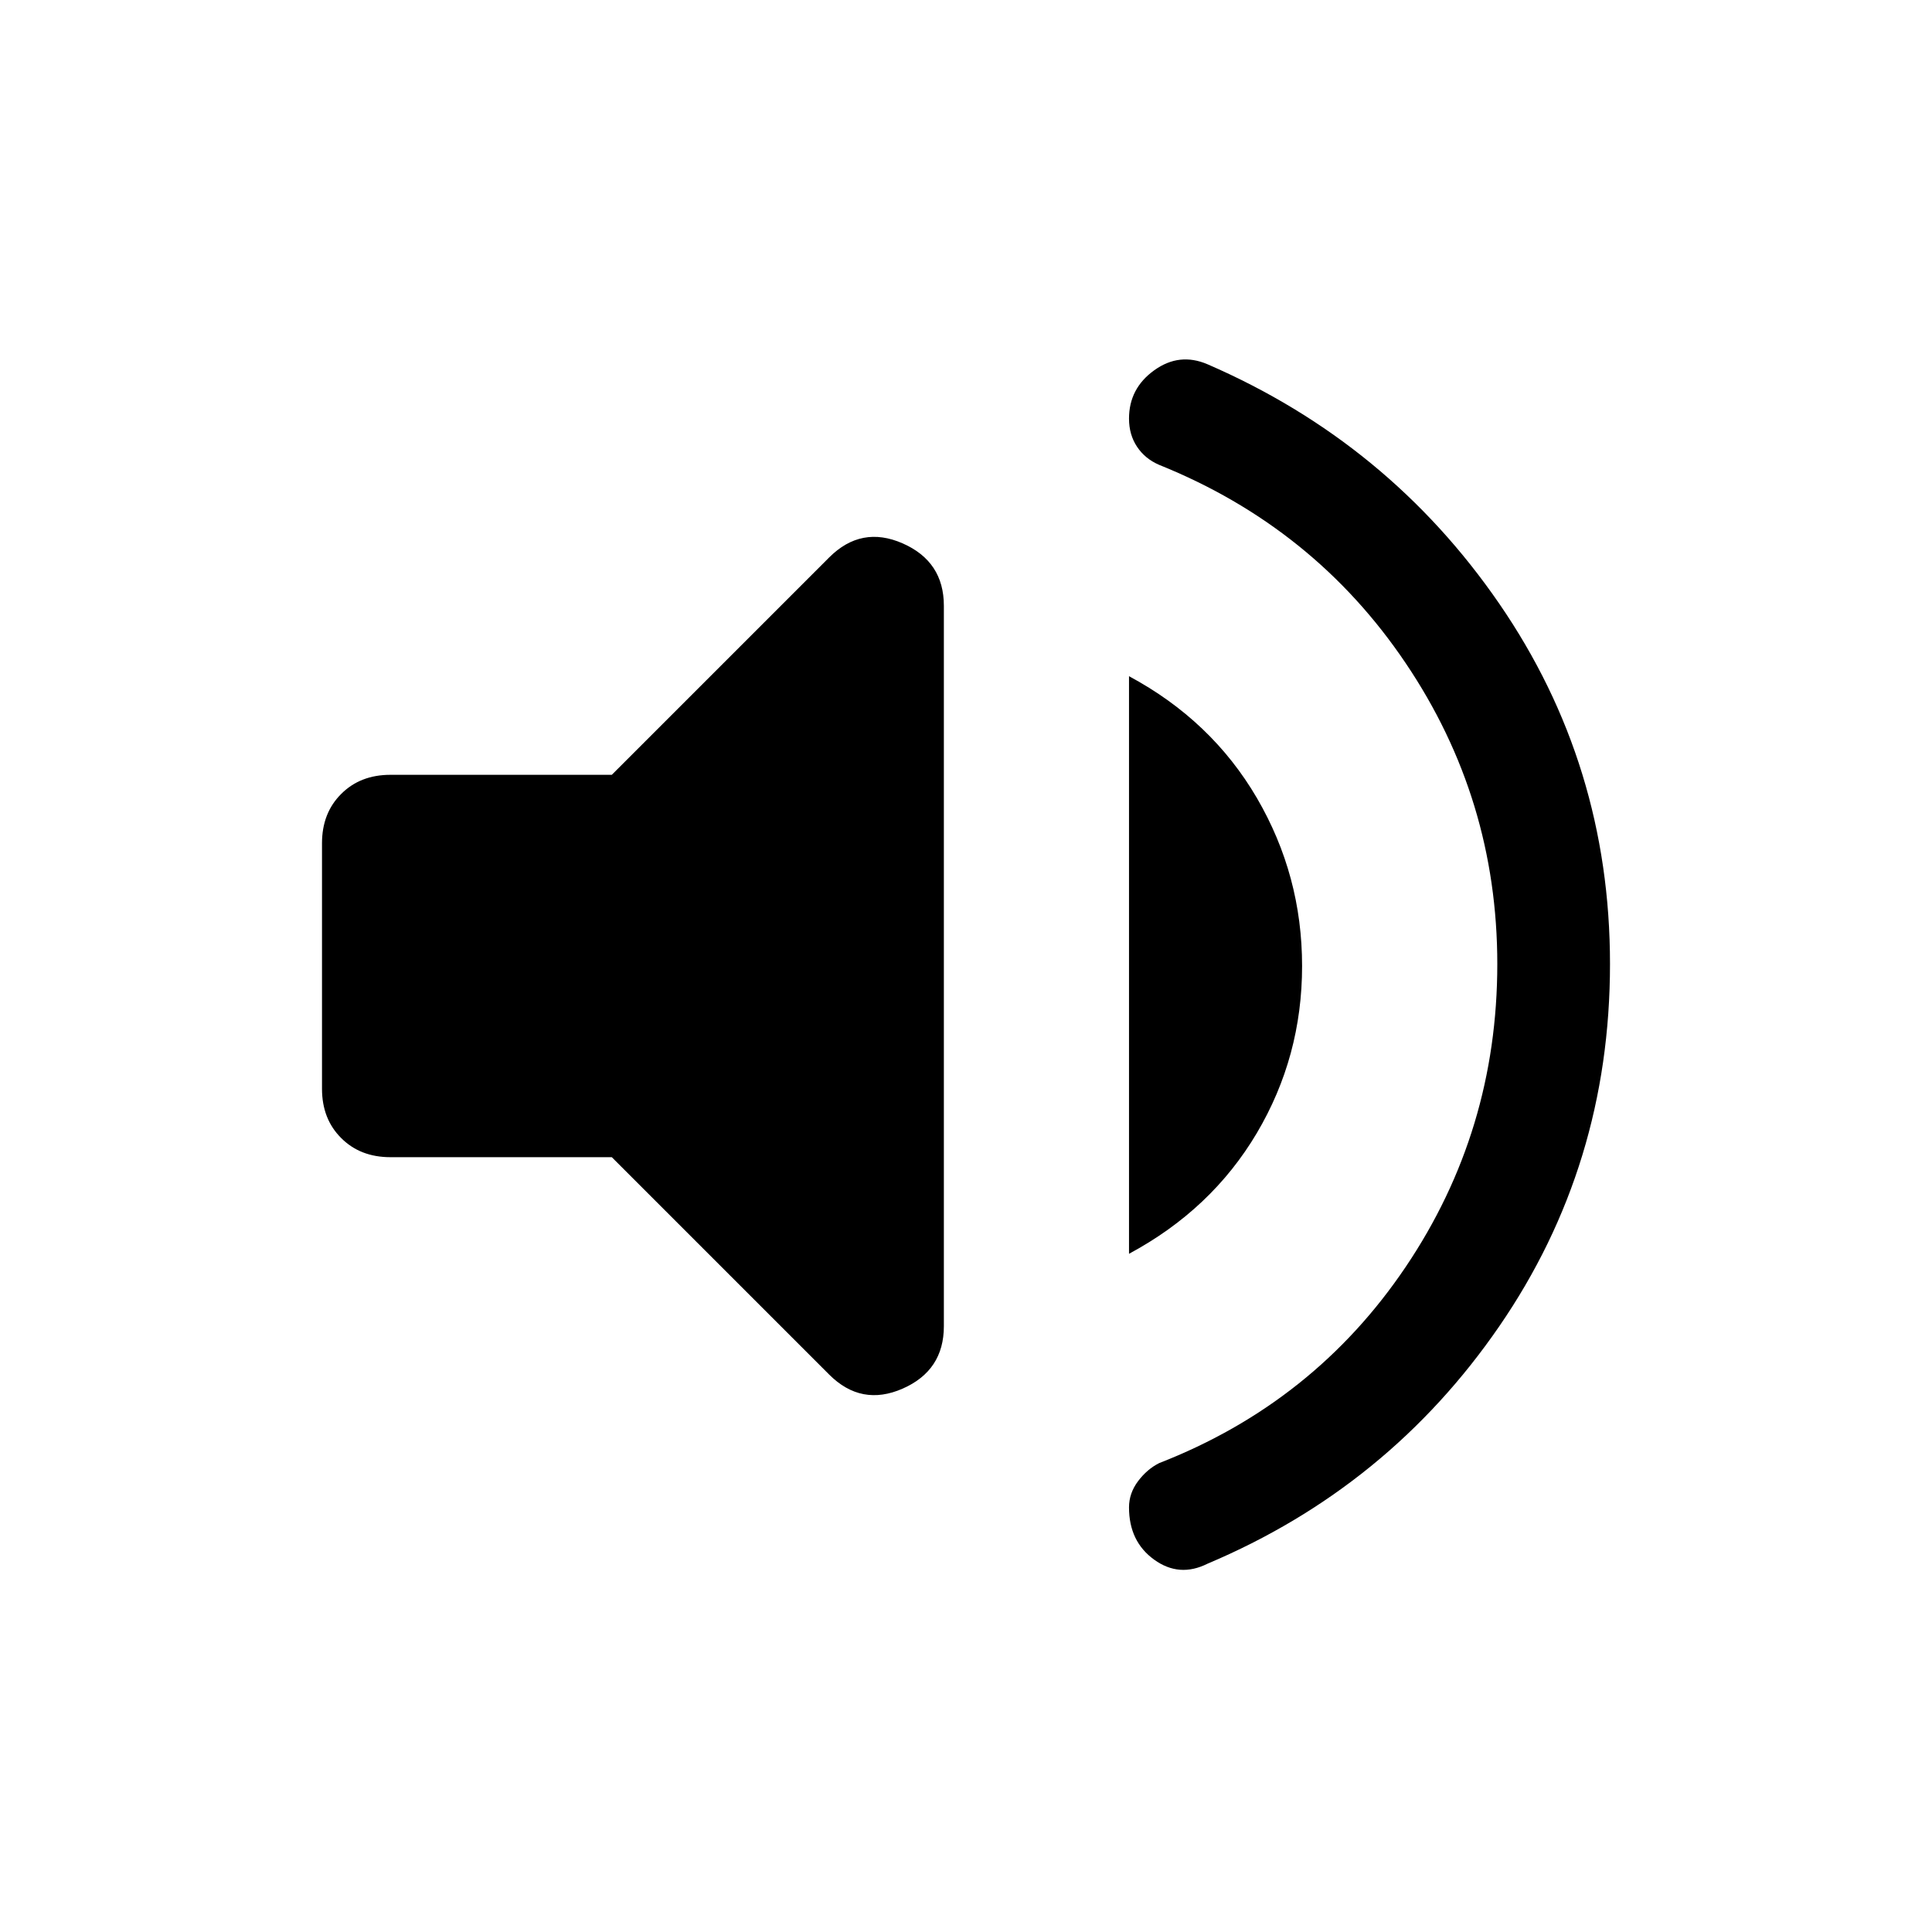 <svg xmlns="http://www.w3.org/2000/svg" height="24" width="24"><path d="M15 19.425q-.35.175-.662-.05-.313-.225-.313-.65 0-.175.112-.325.113-.15.263-.225 1.925-.75 3.062-2.437Q18.6 14.05 18.6 11.975q0-2.05-1.138-3.737Q16.325 6.55 14.4 5.775q-.175-.075-.275-.225-.1-.15-.1-.35 0-.375.313-.6.312-.225.662-.075 2.25.975 3.625 2.975T20 11.975q0 2.5-1.375 4.5T15 19.425Zm-10.15-5.05q-.375 0-.612-.238Q4 13.9 4 13.525v-3.05q0-.375.238-.612.237-.238.612-.238H7.6l2.7-2.7q.4-.4.913-.175.512.225.512.775v8.95q0 .55-.512.775-.513.225-.913-.175l-2.7-2.7Zm9.175 1.2V8.4q1.025.55 1.588 1.512.562.963.562 2.088t-.562 2.075q-.563.95-1.588 1.5Z"/></svg>